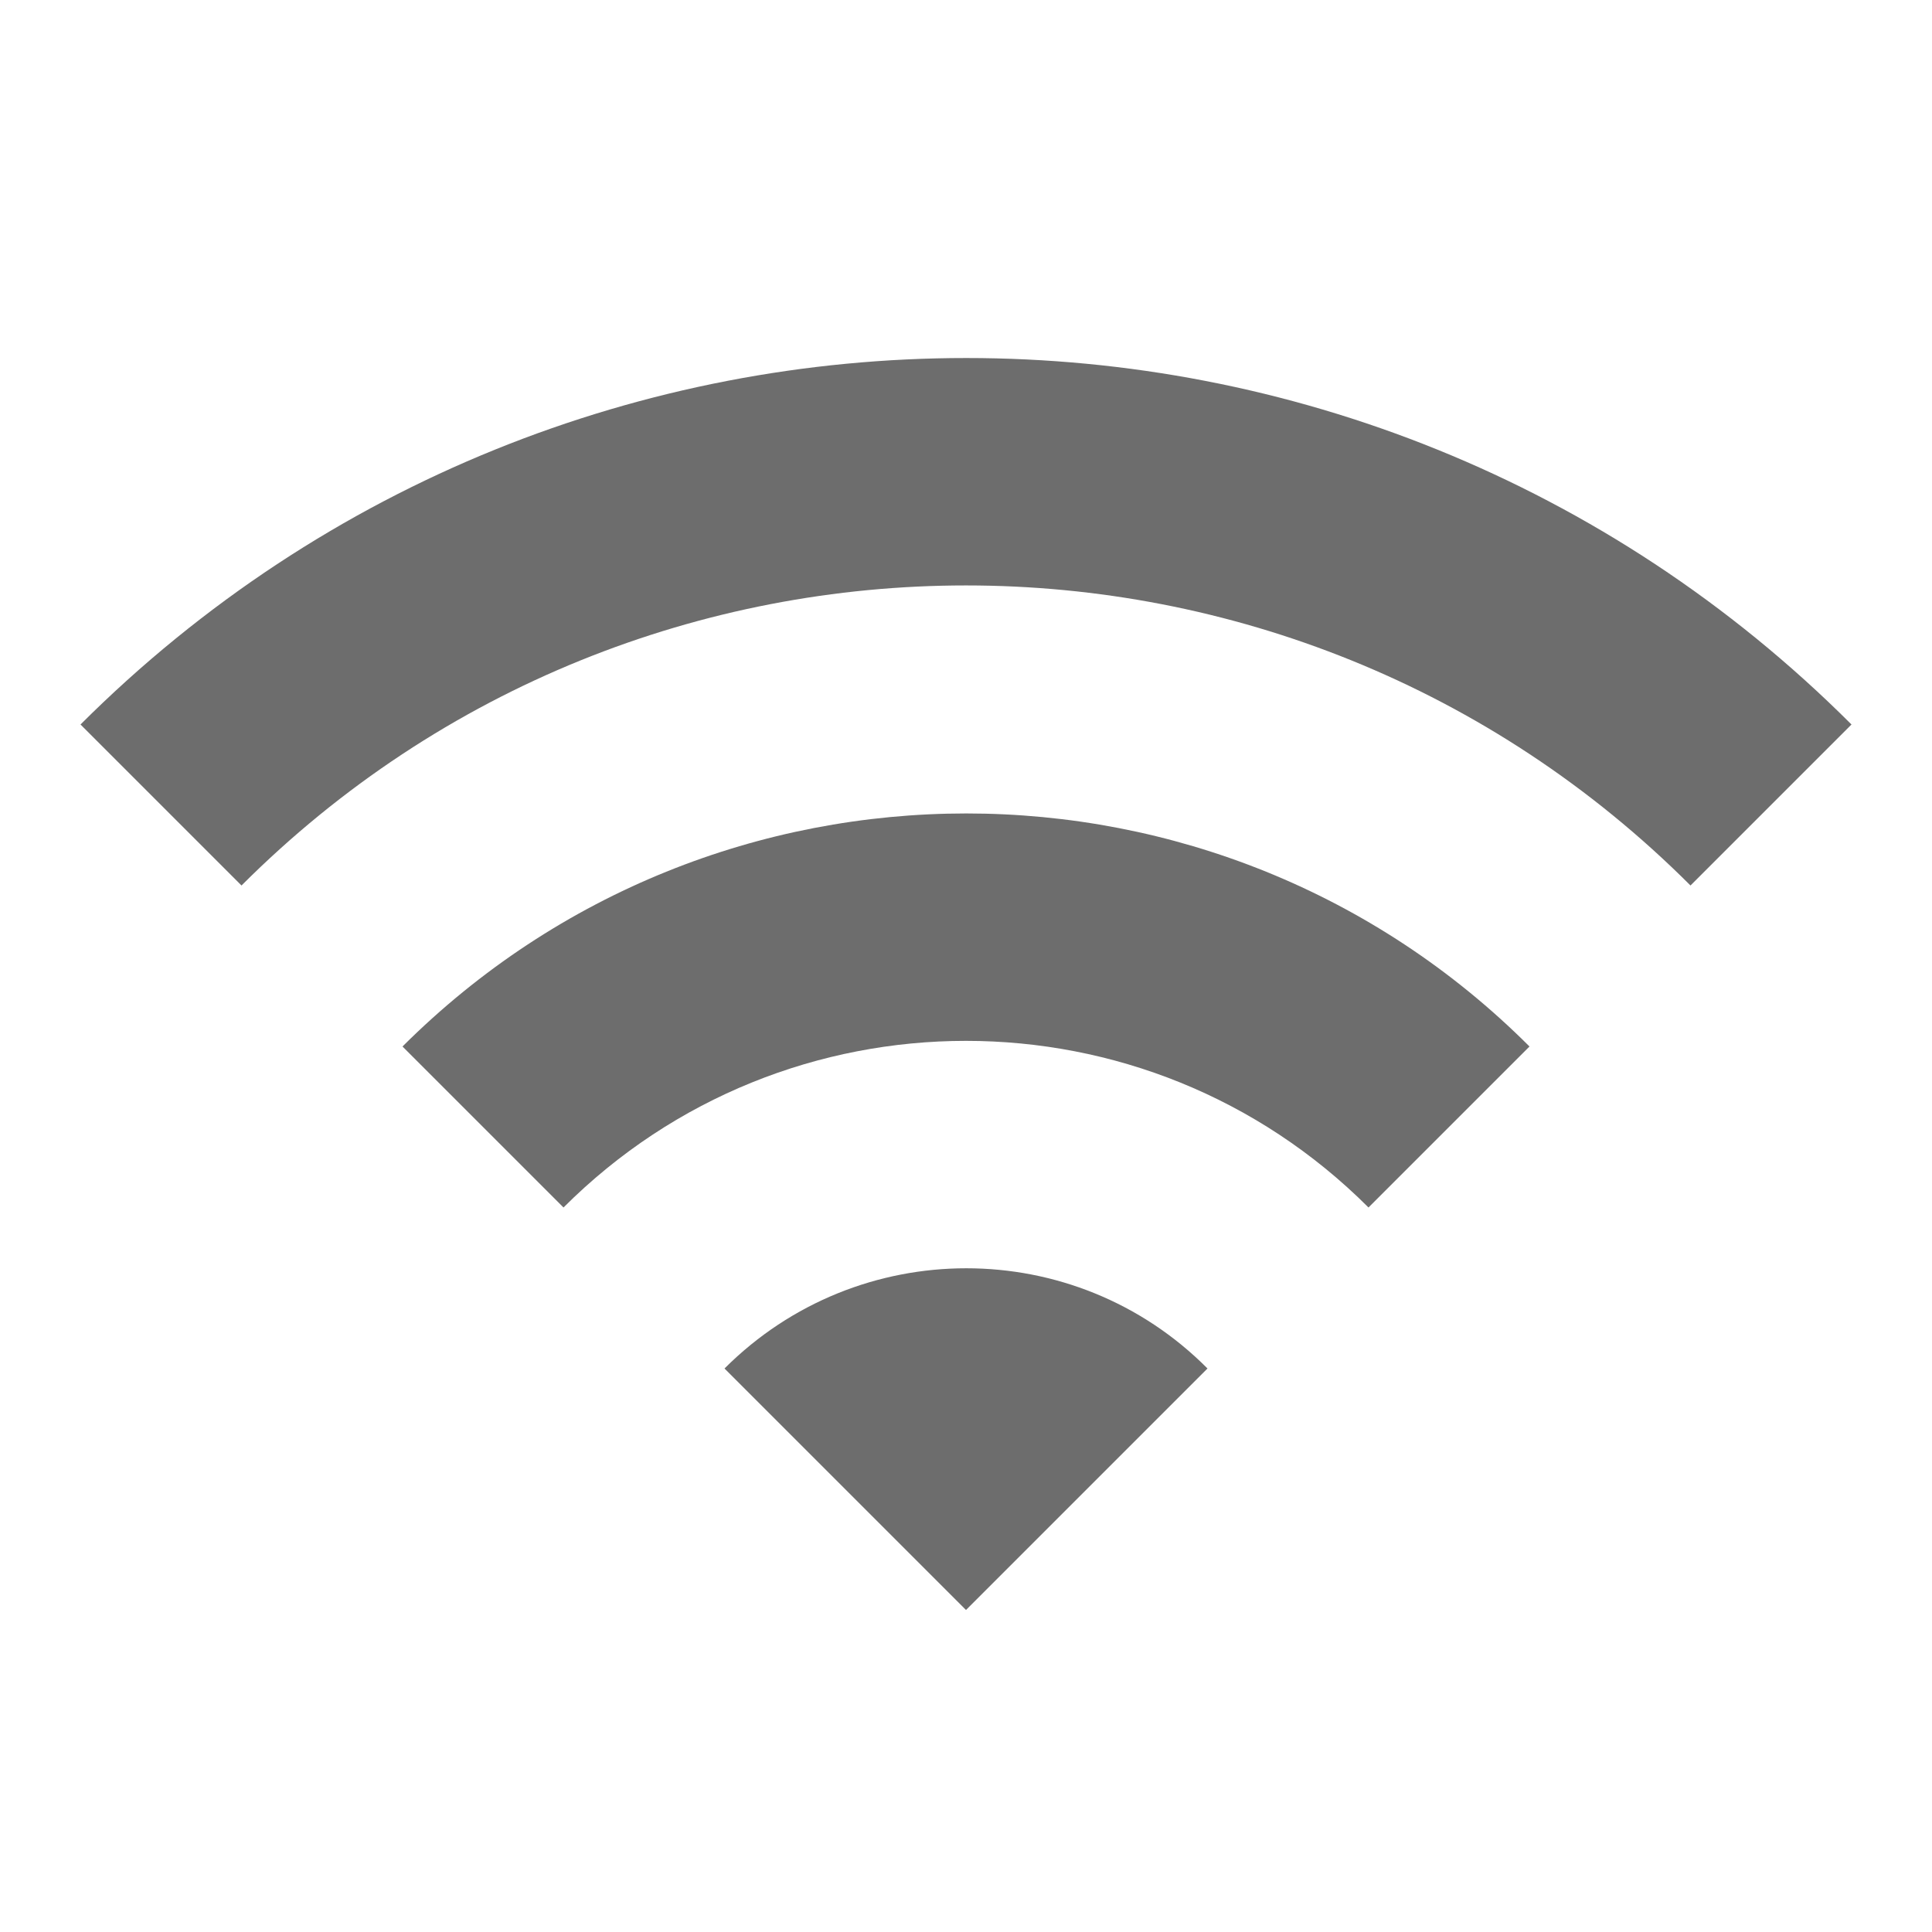 <svg xmlns="http://www.w3.org/2000/svg" width="24" height="24" viewBox="0 0 24 24"><title>ic_wifi_24px</title>
    <g class="nc-icon-wrapper" fill="#6d6d6d">
        <path d="M1 9l2 2c4.97-4.97 13.03-4.97 18 0l2-2C16.93 2.93 7.08 2.93 1 9zm8 8l3 3 3-3c-1.65-1.66-4.34-1.66-6 0zm-4-4l2 2c2.76-2.76 7.24-2.76 10 0l2-2C15.14 9.14 8.87 9.14 5 13z"/>
    </g>
</svg>